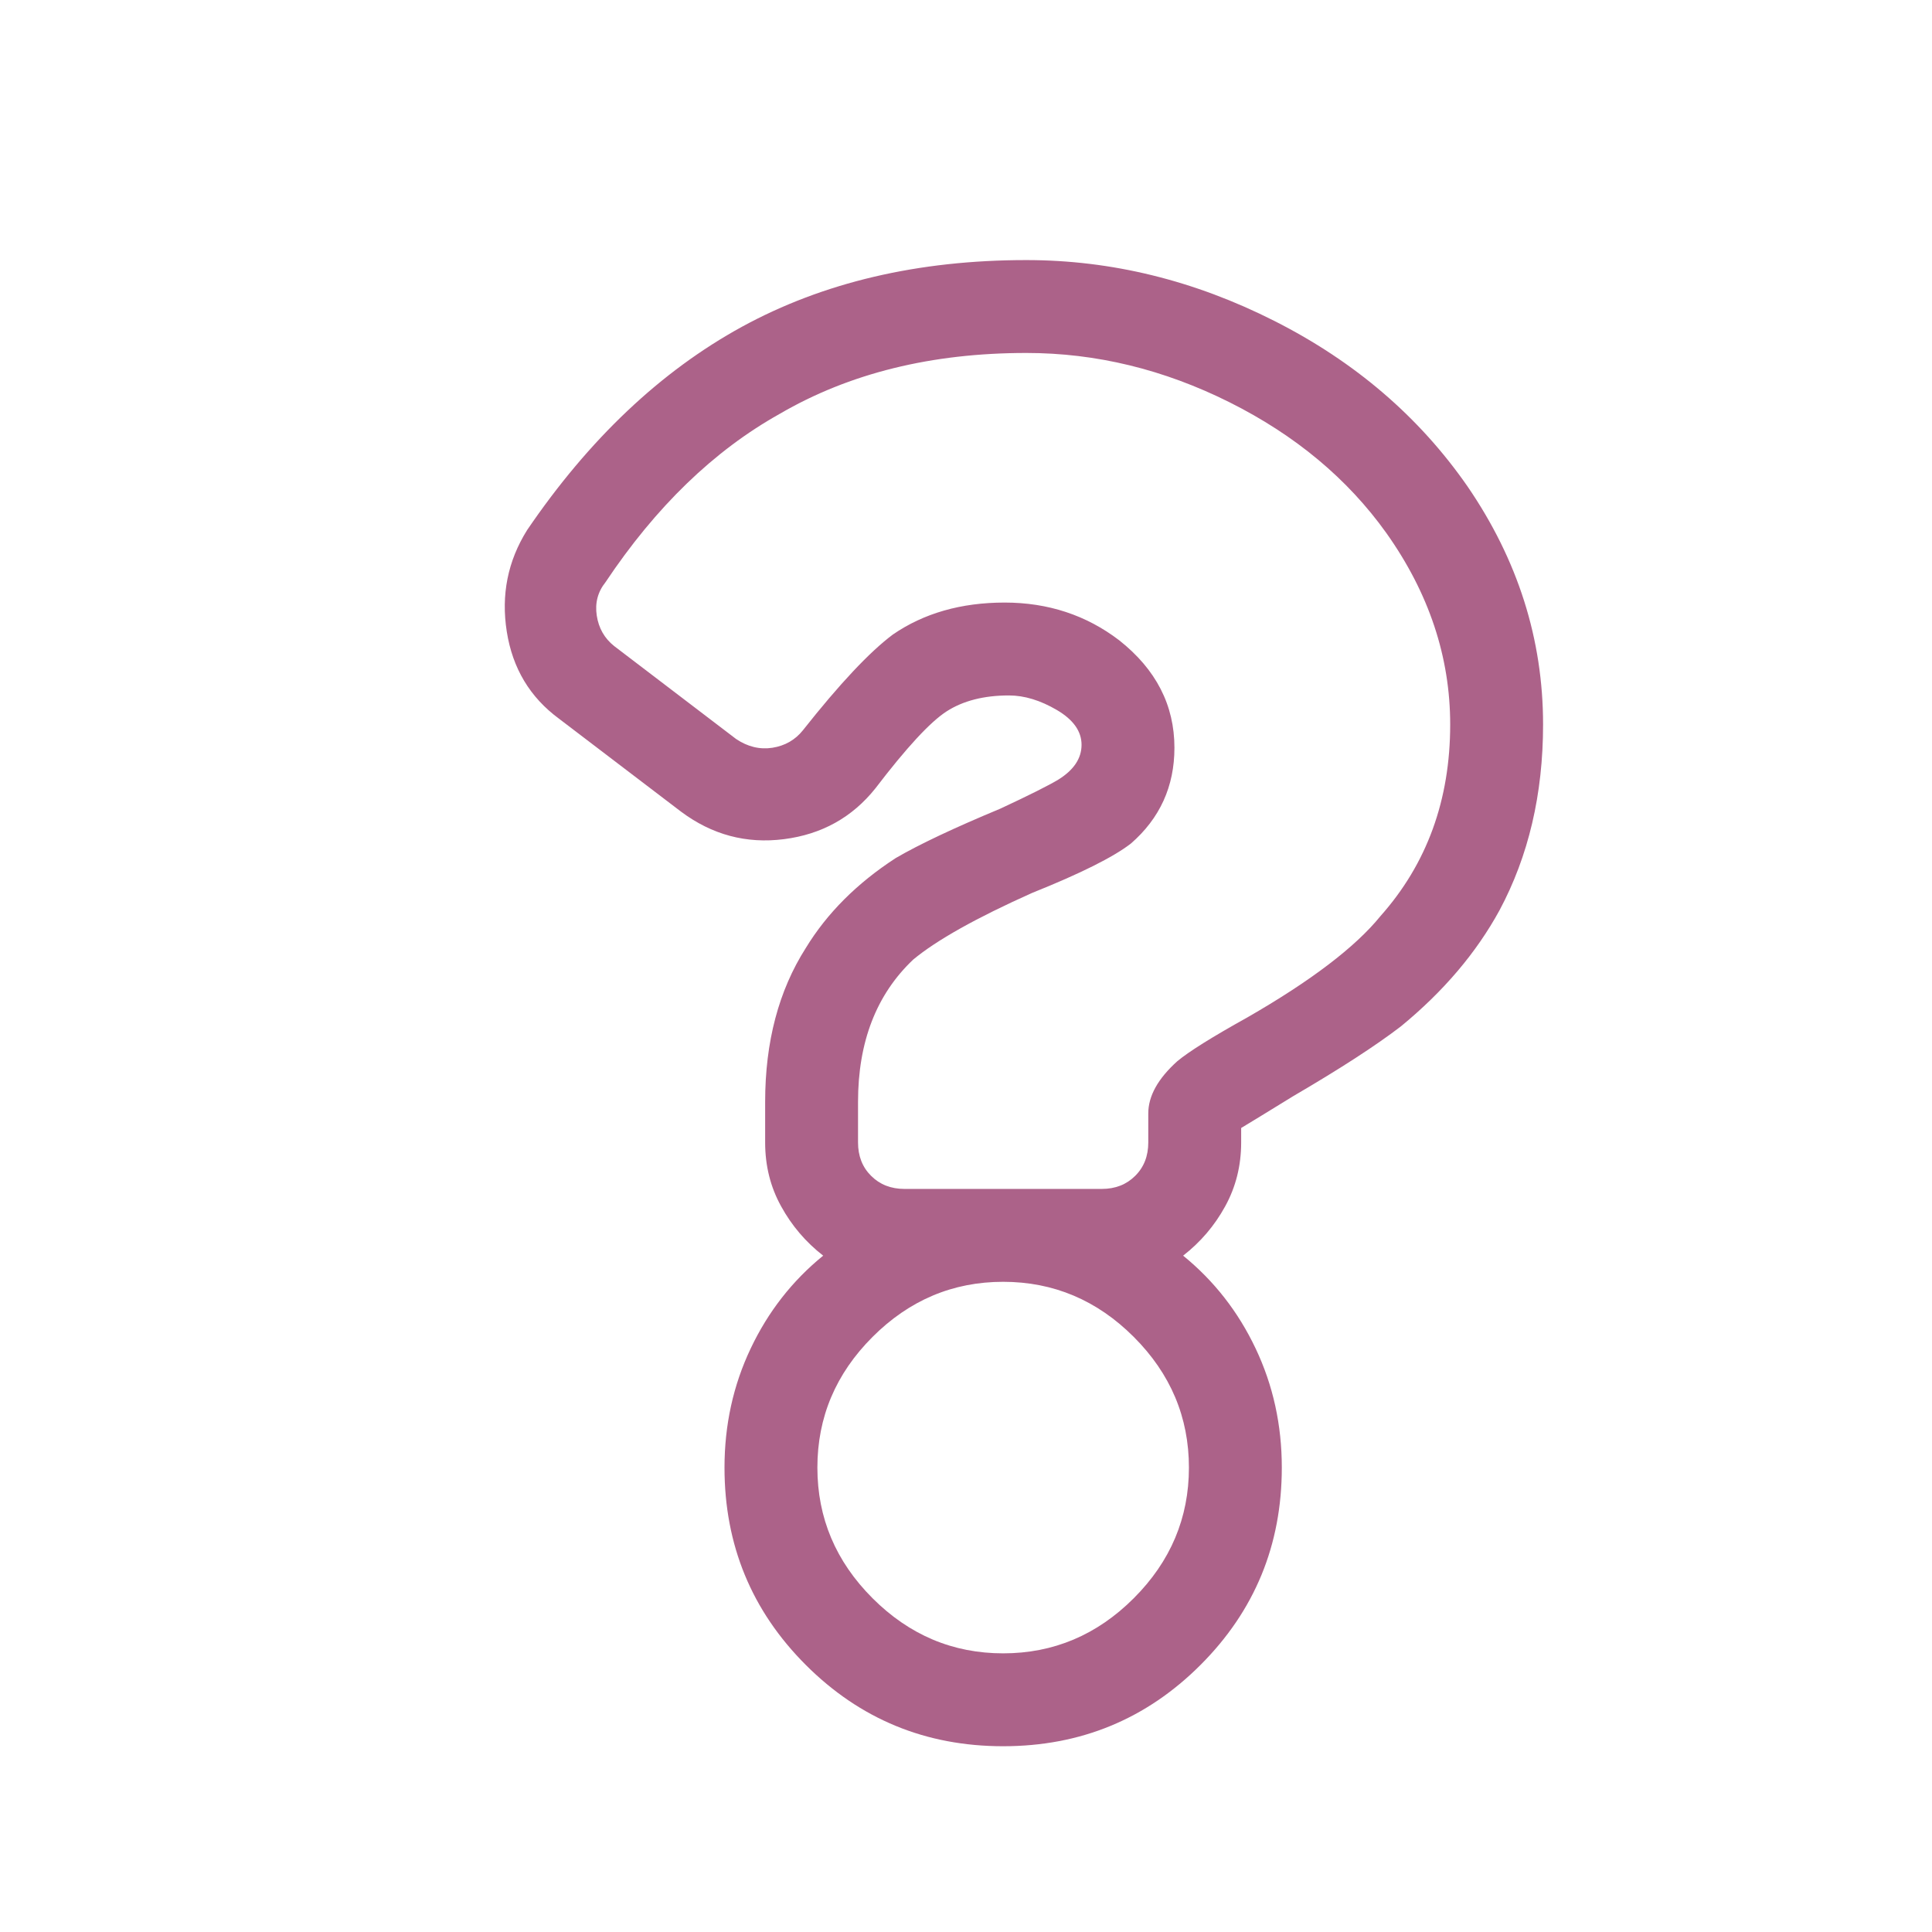 <svg xmlns="http://www.w3.org/2000/svg" width="26" height="26" viewBox="0 0 26 26">
  <path fill="#AC6289" fill-rule="evenodd" d="M13.812,3.5 C14.958,3.5 16.072,3.773 17.152,4.32 C18.233,4.867 19.099,5.609 19.75,6.547 C20.427,7.536 20.766,8.604 20.766,9.75 C20.766,10.688 20.57,11.521 20.18,12.25 C19.867,12.823 19.424,13.344 18.852,13.813 C18.513,14.073 18.031,14.385 17.406,14.75 C17.068,14.958 16.833,15.102 16.703,15.18 L16.703,15.375 C16.703,15.688 16.631,15.974 16.488,16.234 C16.345,16.495 16.156,16.716 15.922,16.898 C16.339,17.237 16.664,17.654 16.898,18.148 C17.133,18.643 17.25,19.177 17.25,19.75 C17.25,20.792 16.885,21.677 16.156,22.406 C15.427,23.135 14.542,23.5 13.5,23.5 C12.458,23.5 11.573,23.135 10.844,22.406 C10.115,21.677 9.75,20.792 9.75,19.75 C9.75,19.177 9.867,18.643 10.102,18.148 C10.336,17.654 10.661,17.237 11.078,16.898 C10.844,16.716 10.655,16.495 10.512,16.234 C10.368,15.974 10.297,15.688 10.297,15.375 L10.297,14.828 C10.297,14.021 10.479,13.331 10.844,12.758 C11.13,12.289 11.534,11.885 12.055,11.547 C12.367,11.365 12.836,11.143 13.461,10.883 C13.852,10.701 14.112,10.57 14.242,10.492 C14.451,10.362 14.555,10.206 14.555,10.023 C14.555,9.841 14.444,9.685 14.223,9.555 C14.001,9.425 13.786,9.359 13.578,9.359 C13.24,9.359 12.96,9.431 12.738,9.574 C12.517,9.717 12.198,10.063 11.781,10.609 C11.469,11 11.059,11.228 10.551,11.293 C10.043,11.358 9.581,11.234 9.164,10.922 L7.523,9.672 C7.133,9.385 6.898,8.995 6.82,8.5 C6.742,8.005 6.833,7.55 7.094,7.133 C7.927,5.909 8.891,4.997 9.984,4.398 C11.078,3.8 12.354,3.5 13.812,3.5 Z M13.5,22.25 C14.177,22.25 14.763,22.003 15.258,21.508 C15.753,21.013 16,20.427 16,19.75 C16,19.073 15.753,18.487 15.258,17.992 C14.763,17.497 14.177,17.25 13.5,17.25 C12.823,17.25 12.237,17.497 11.742,17.992 C11.247,18.487 11,19.073 11,19.75 C11,20.427 11.247,21.013 11.742,21.508 C12.237,22.003 12.823,22.25 13.5,22.25 Z M15.453,14.984 C15.453,14.75 15.583,14.516 15.844,14.281 C16,14.151 16.312,13.956 16.781,13.695 C17.641,13.201 18.24,12.745 18.578,12.328 C19.203,11.625 19.516,10.766 19.516,9.75 C19.516,8.839 19.229,7.979 18.656,7.172 C18.135,6.443 17.432,5.857 16.547,5.414 C15.661,4.971 14.75,4.75 13.812,4.75 C12.536,4.75 11.43,5.023 10.492,5.57 C9.607,6.065 8.826,6.82 8.148,7.836 C8.044,7.966 8.005,8.116 8.031,8.285 C8.057,8.454 8.135,8.591 8.266,8.695 L9.906,9.945 C10.062,10.05 10.225,10.089 10.395,10.063 C10.564,10.036 10.701,9.958 10.805,9.828 C11.299,9.203 11.703,8.773 12.016,8.539 C12.432,8.253 12.934,8.109 13.52,8.109 C14.105,8.109 14.62,8.279 15.062,8.617 C15.557,9.008 15.805,9.49 15.805,10.063 C15.805,10.583 15.609,11.013 15.219,11.352 C14.984,11.534 14.542,11.755 13.891,12.016 C13.135,12.354 12.602,12.654 12.289,12.914 C11.794,13.383 11.547,14.021 11.547,14.828 L11.547,15.375 C11.547,15.557 11.605,15.707 11.723,15.824 C11.84,15.941 11.99,16 12.172,16 L14.828,16 C15.01,16 15.16,15.941 15.277,15.824 C15.395,15.707 15.453,15.557 15.453,15.375 L15.453,14.984 Z"/>
</svg>

